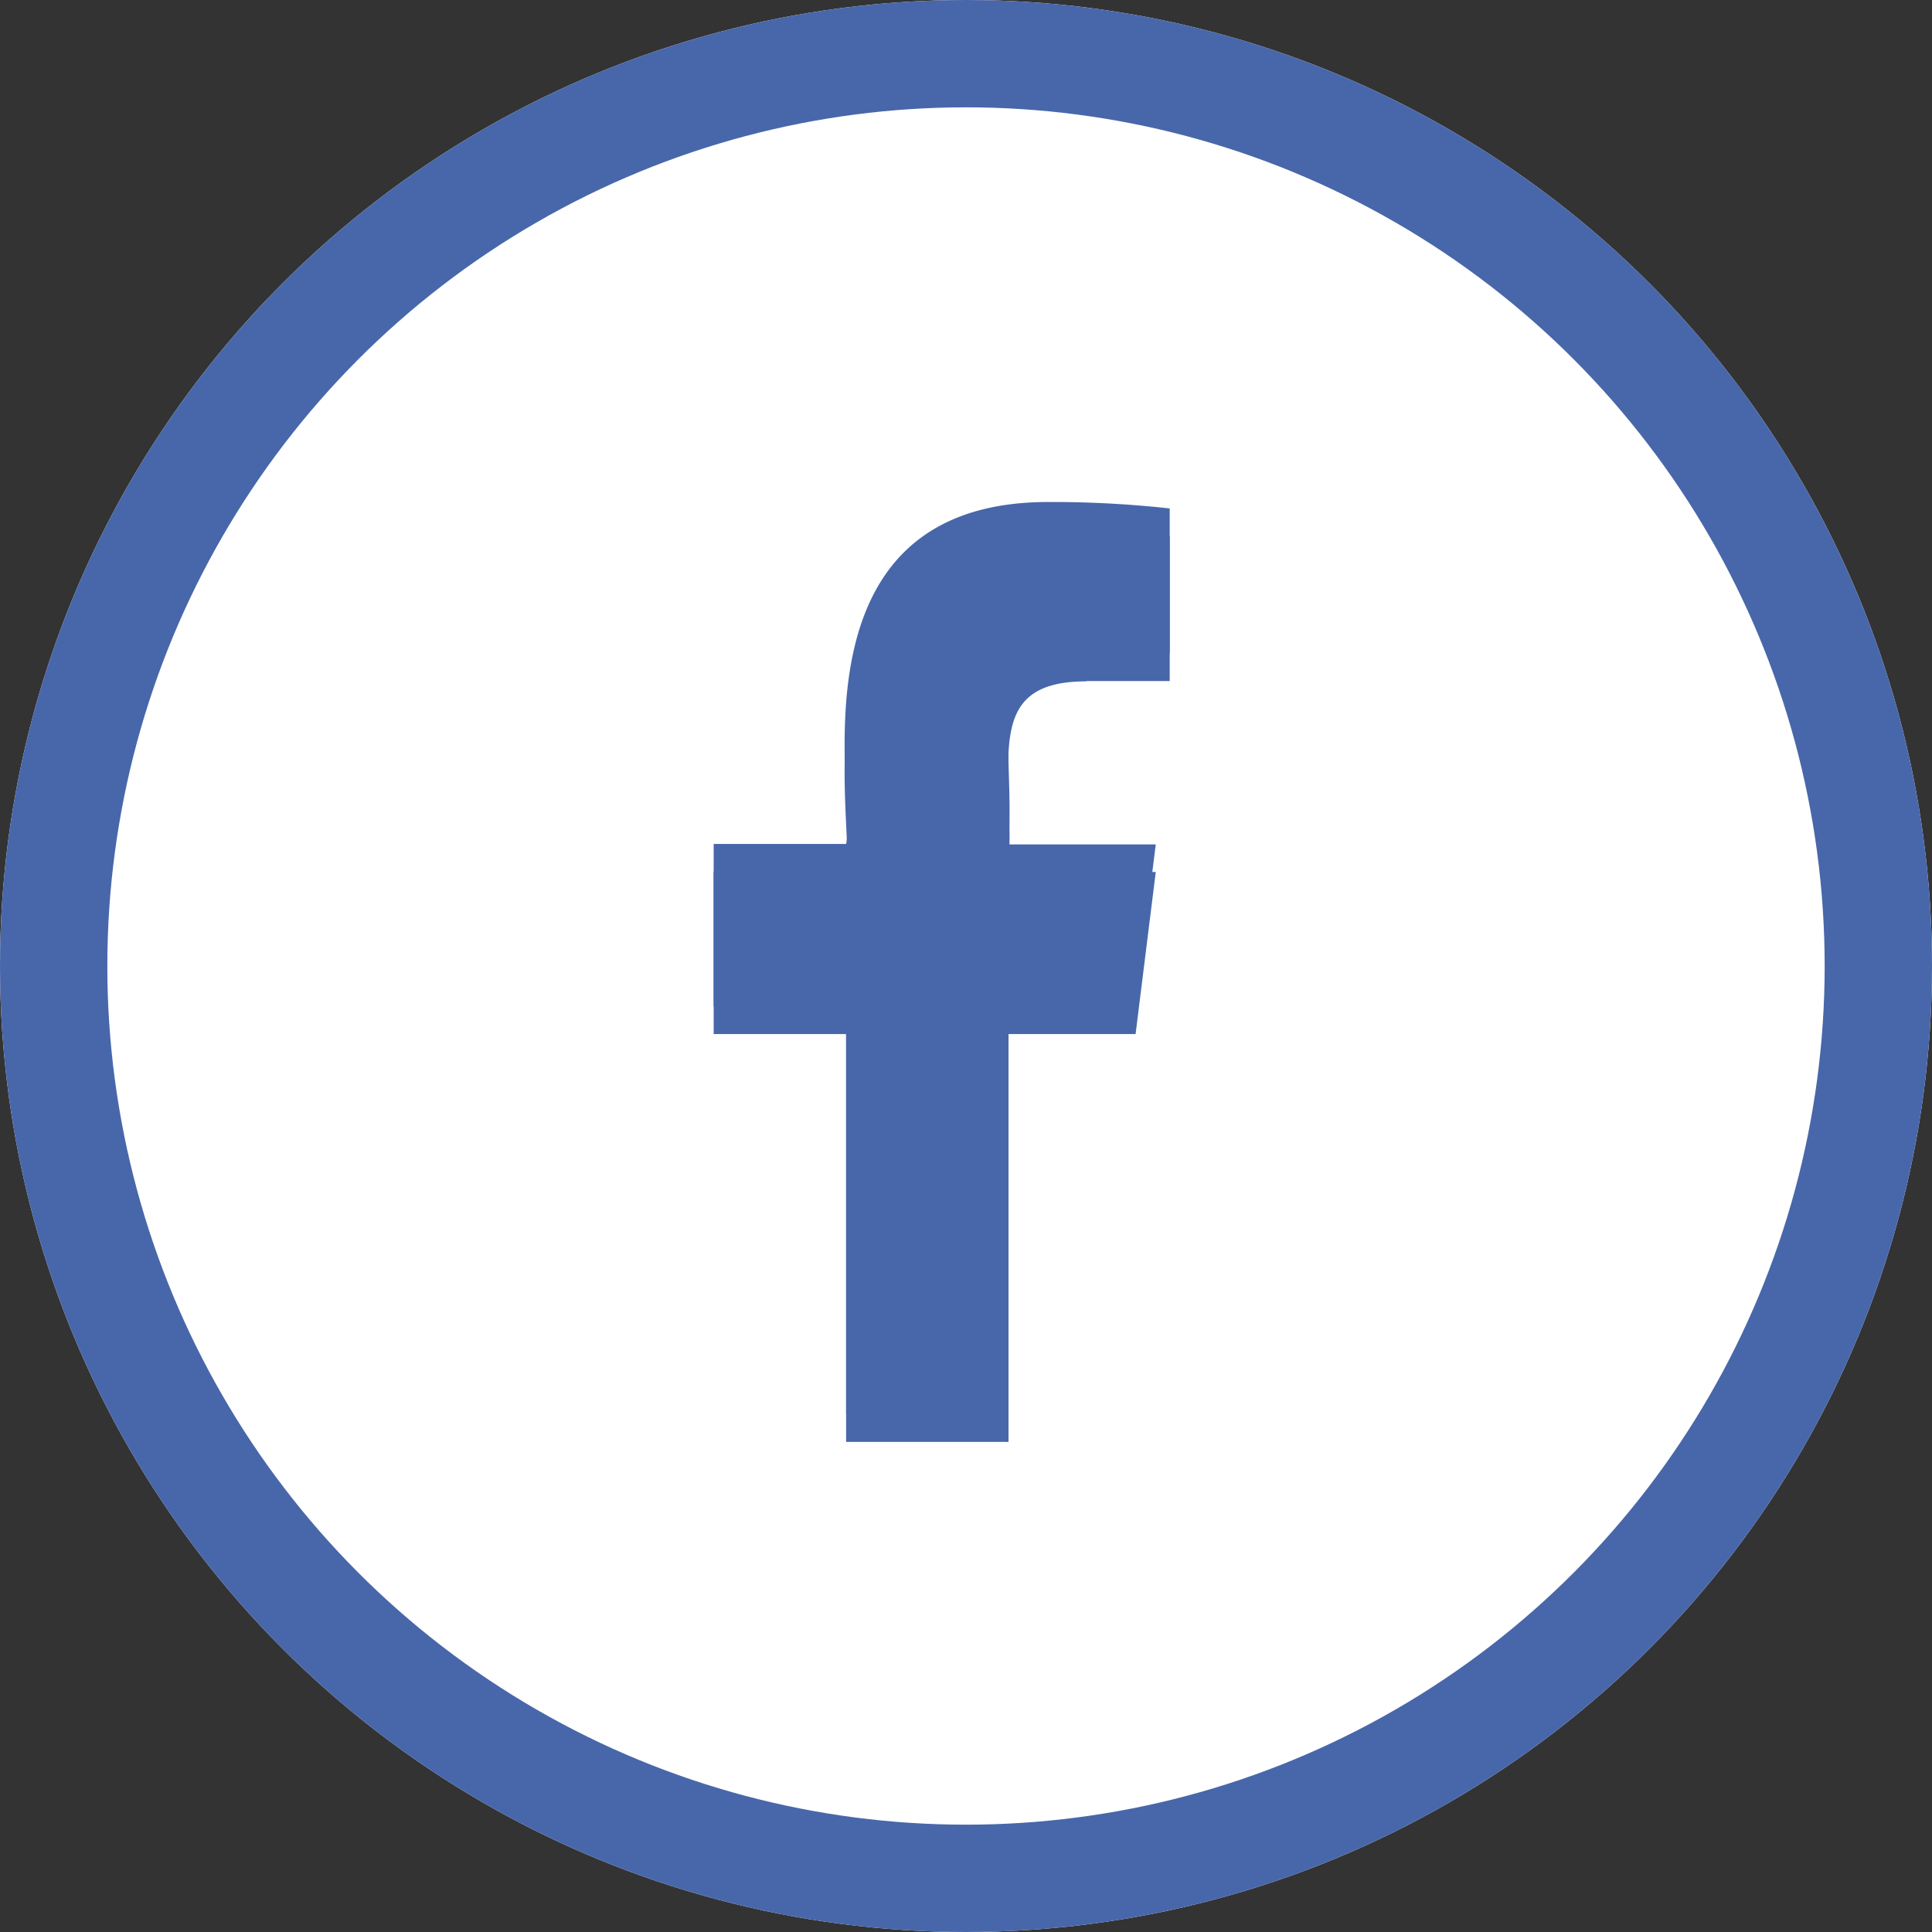 <svg xmlns="http://www.w3.org/2000/svg" width="18" height="18" viewBox="0 0 18 18">
  <rect x="0" y="0" width="18" height="18" fill="#333333" stroke="none"/>
  <g id="Group_24336" data-name="Group 24336" transform="translate(-472.501 -1176.257)">
    <g id="Ellipse_1510" data-name="Ellipse 1510" transform="translate(472.501 1176.257)" fill="#fff" stroke="#4867aa" stroke-width="1">
      <circle cx="9" cy="9" r="9" stroke="none"/>
      <circle cx="9" cy="9" r="8.5" fill="none"/>
    </g>
    <path id="_001-facebook" data-name="001-facebook" d="M9.66,1.411h.776V.06A10.015,10.015,0,0,0,9.305,0C6.851,0,7.519,2.779,7.421,3.186H6.187V4.7H7.421V8.5H8.934V4.7h1.184l.188-1.51H8.934c.067-1-.269-1.776.726-1.776Z" transform="translate(472.963 1181.191)" fill="#4867aa"/>
    <path id="_001-facebook-2" data-name="001-facebook" d="M9.66,1.411h.776V.06A10.015,10.015,0,0,0,9.305,0C6.851,0,7.519,2.779,7.421,3.186H6.187V4.7H7.421V8.5H8.934V4.7h1.184l.188-1.51H8.934c.067-1-.269-1.776.726-1.776Z" transform="translate(472.963 1180.934)" fill="#4867aa"/>
  </g>
</svg>
